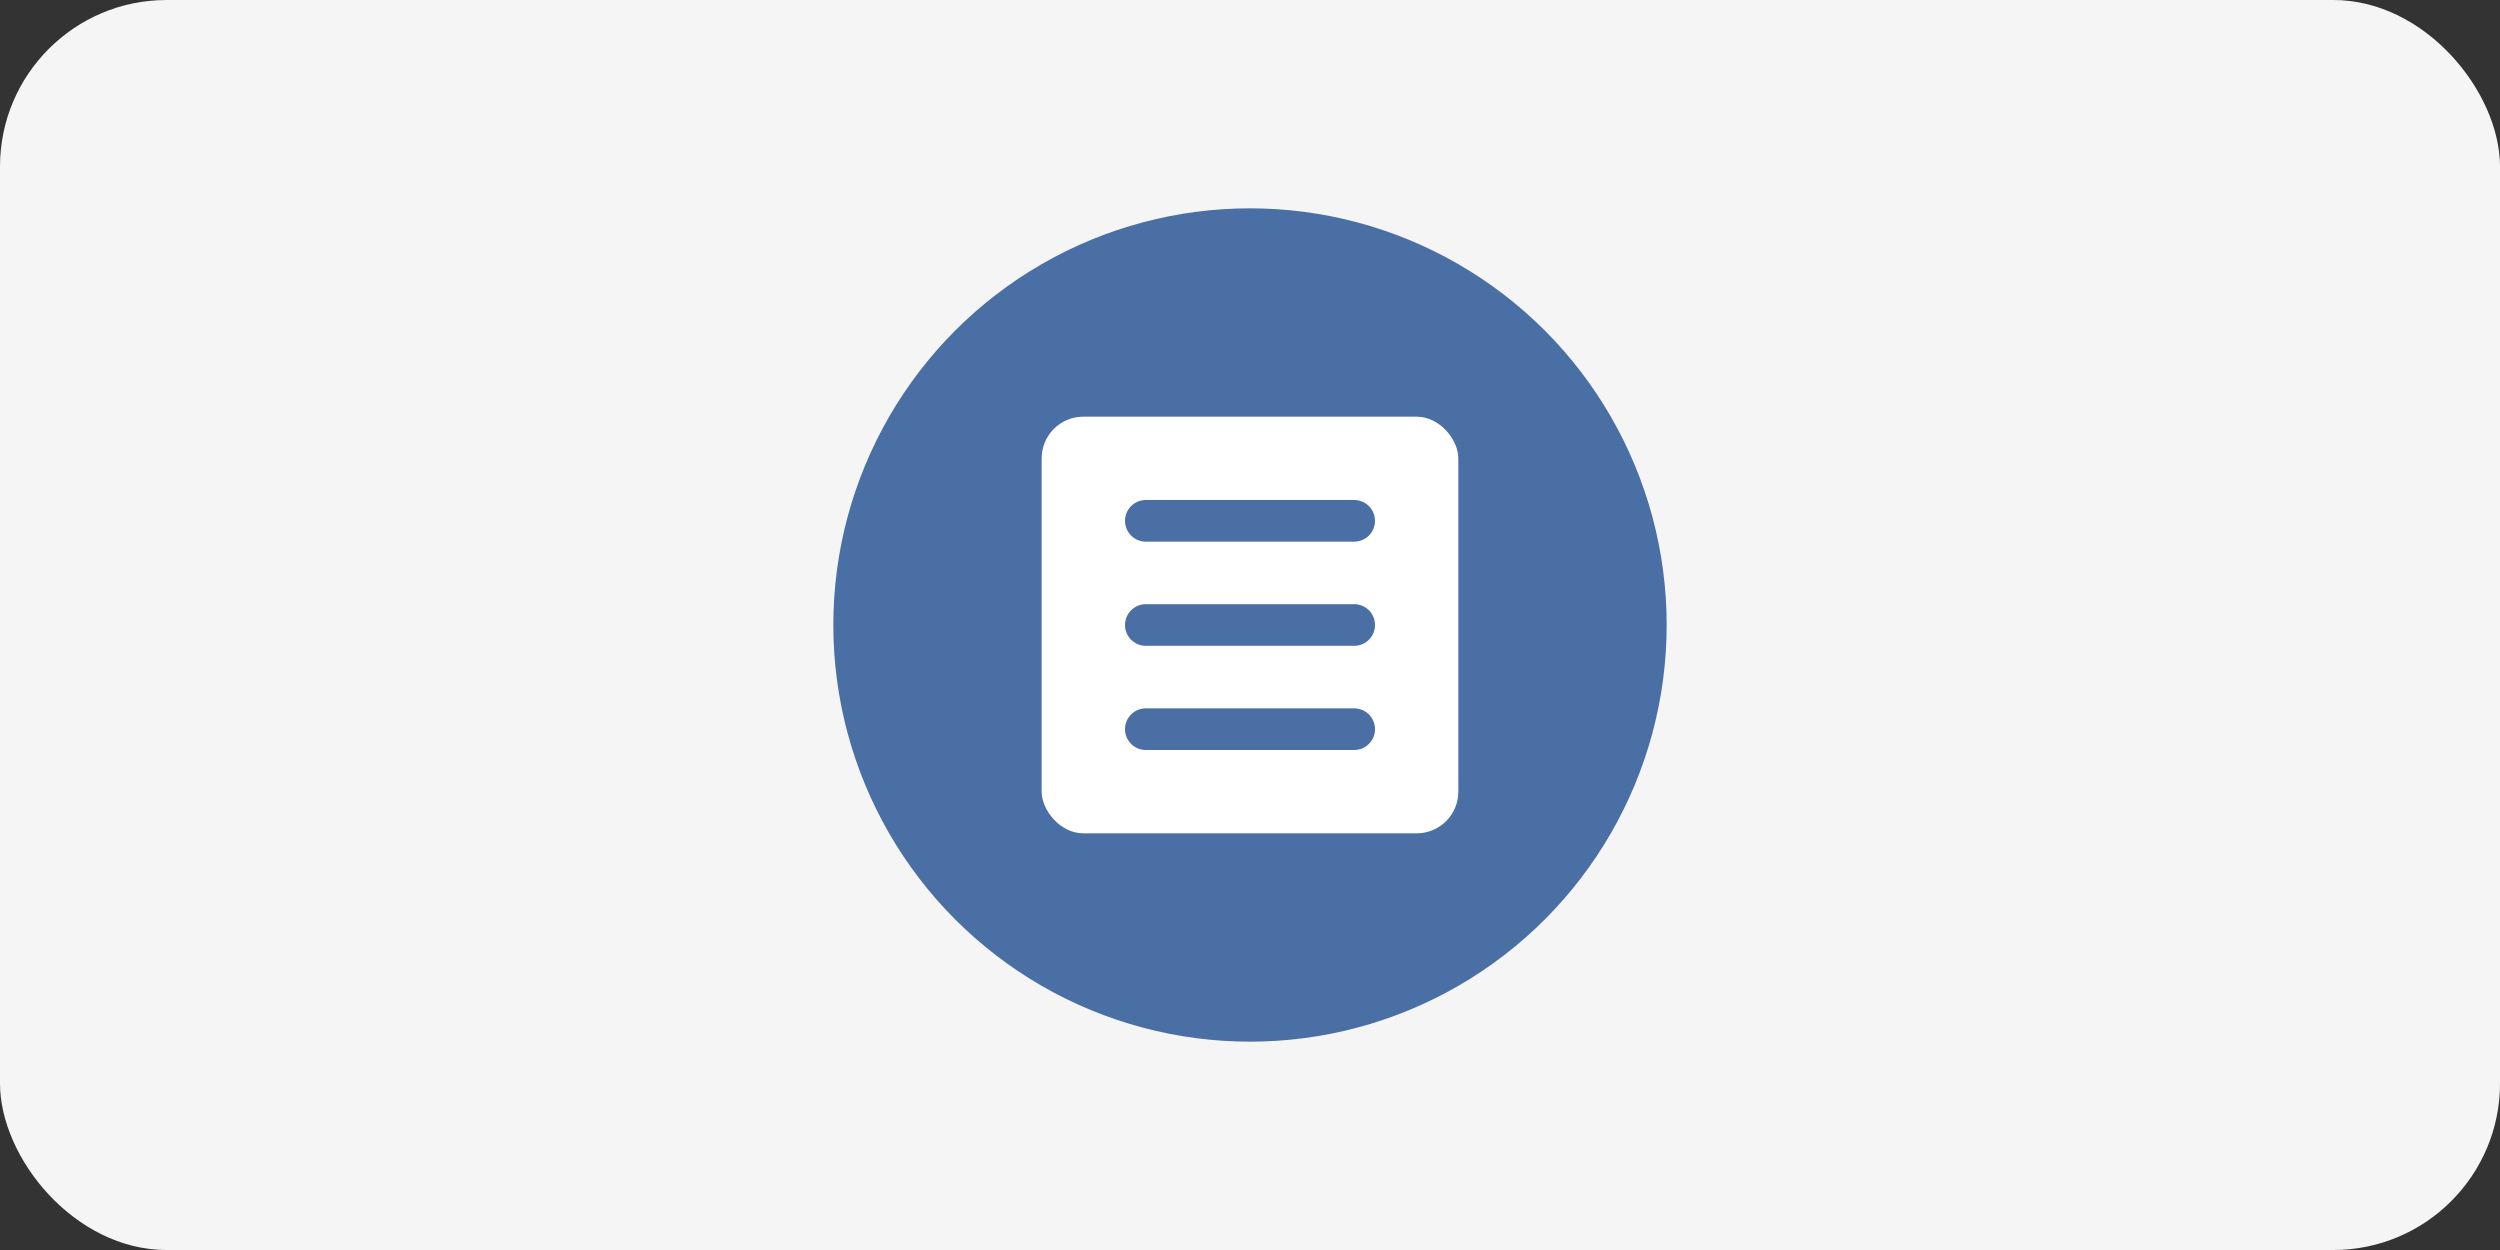 <svg width="120" height="60" viewBox="0 0 120 60" fill="none" xmlns="http://www.w3.org/2000/svg">
  <rect x="0" y="0" width="120" height="60" fill="#333333" stroke="none"/>
  <rect width="120" height="60" rx="8" fill="#F5F5F5"/>
  <circle cx="60" cy="30" r="20" fill="#4A6FA5"/>
  <rect x="50" y="20" width="20" height="20" rx="2" fill="white"/>
  <path d="M55 25H65" stroke="#4A6FA5" stroke-width="2" stroke-linecap="round"/>
  <path d="M55 30H65" stroke="#4A6FA5" stroke-width="2" stroke-linecap="round"/>
  <path d="M55 35H65" stroke="#4A6FA5" stroke-width="2" stroke-linecap="round"/>
</svg> 